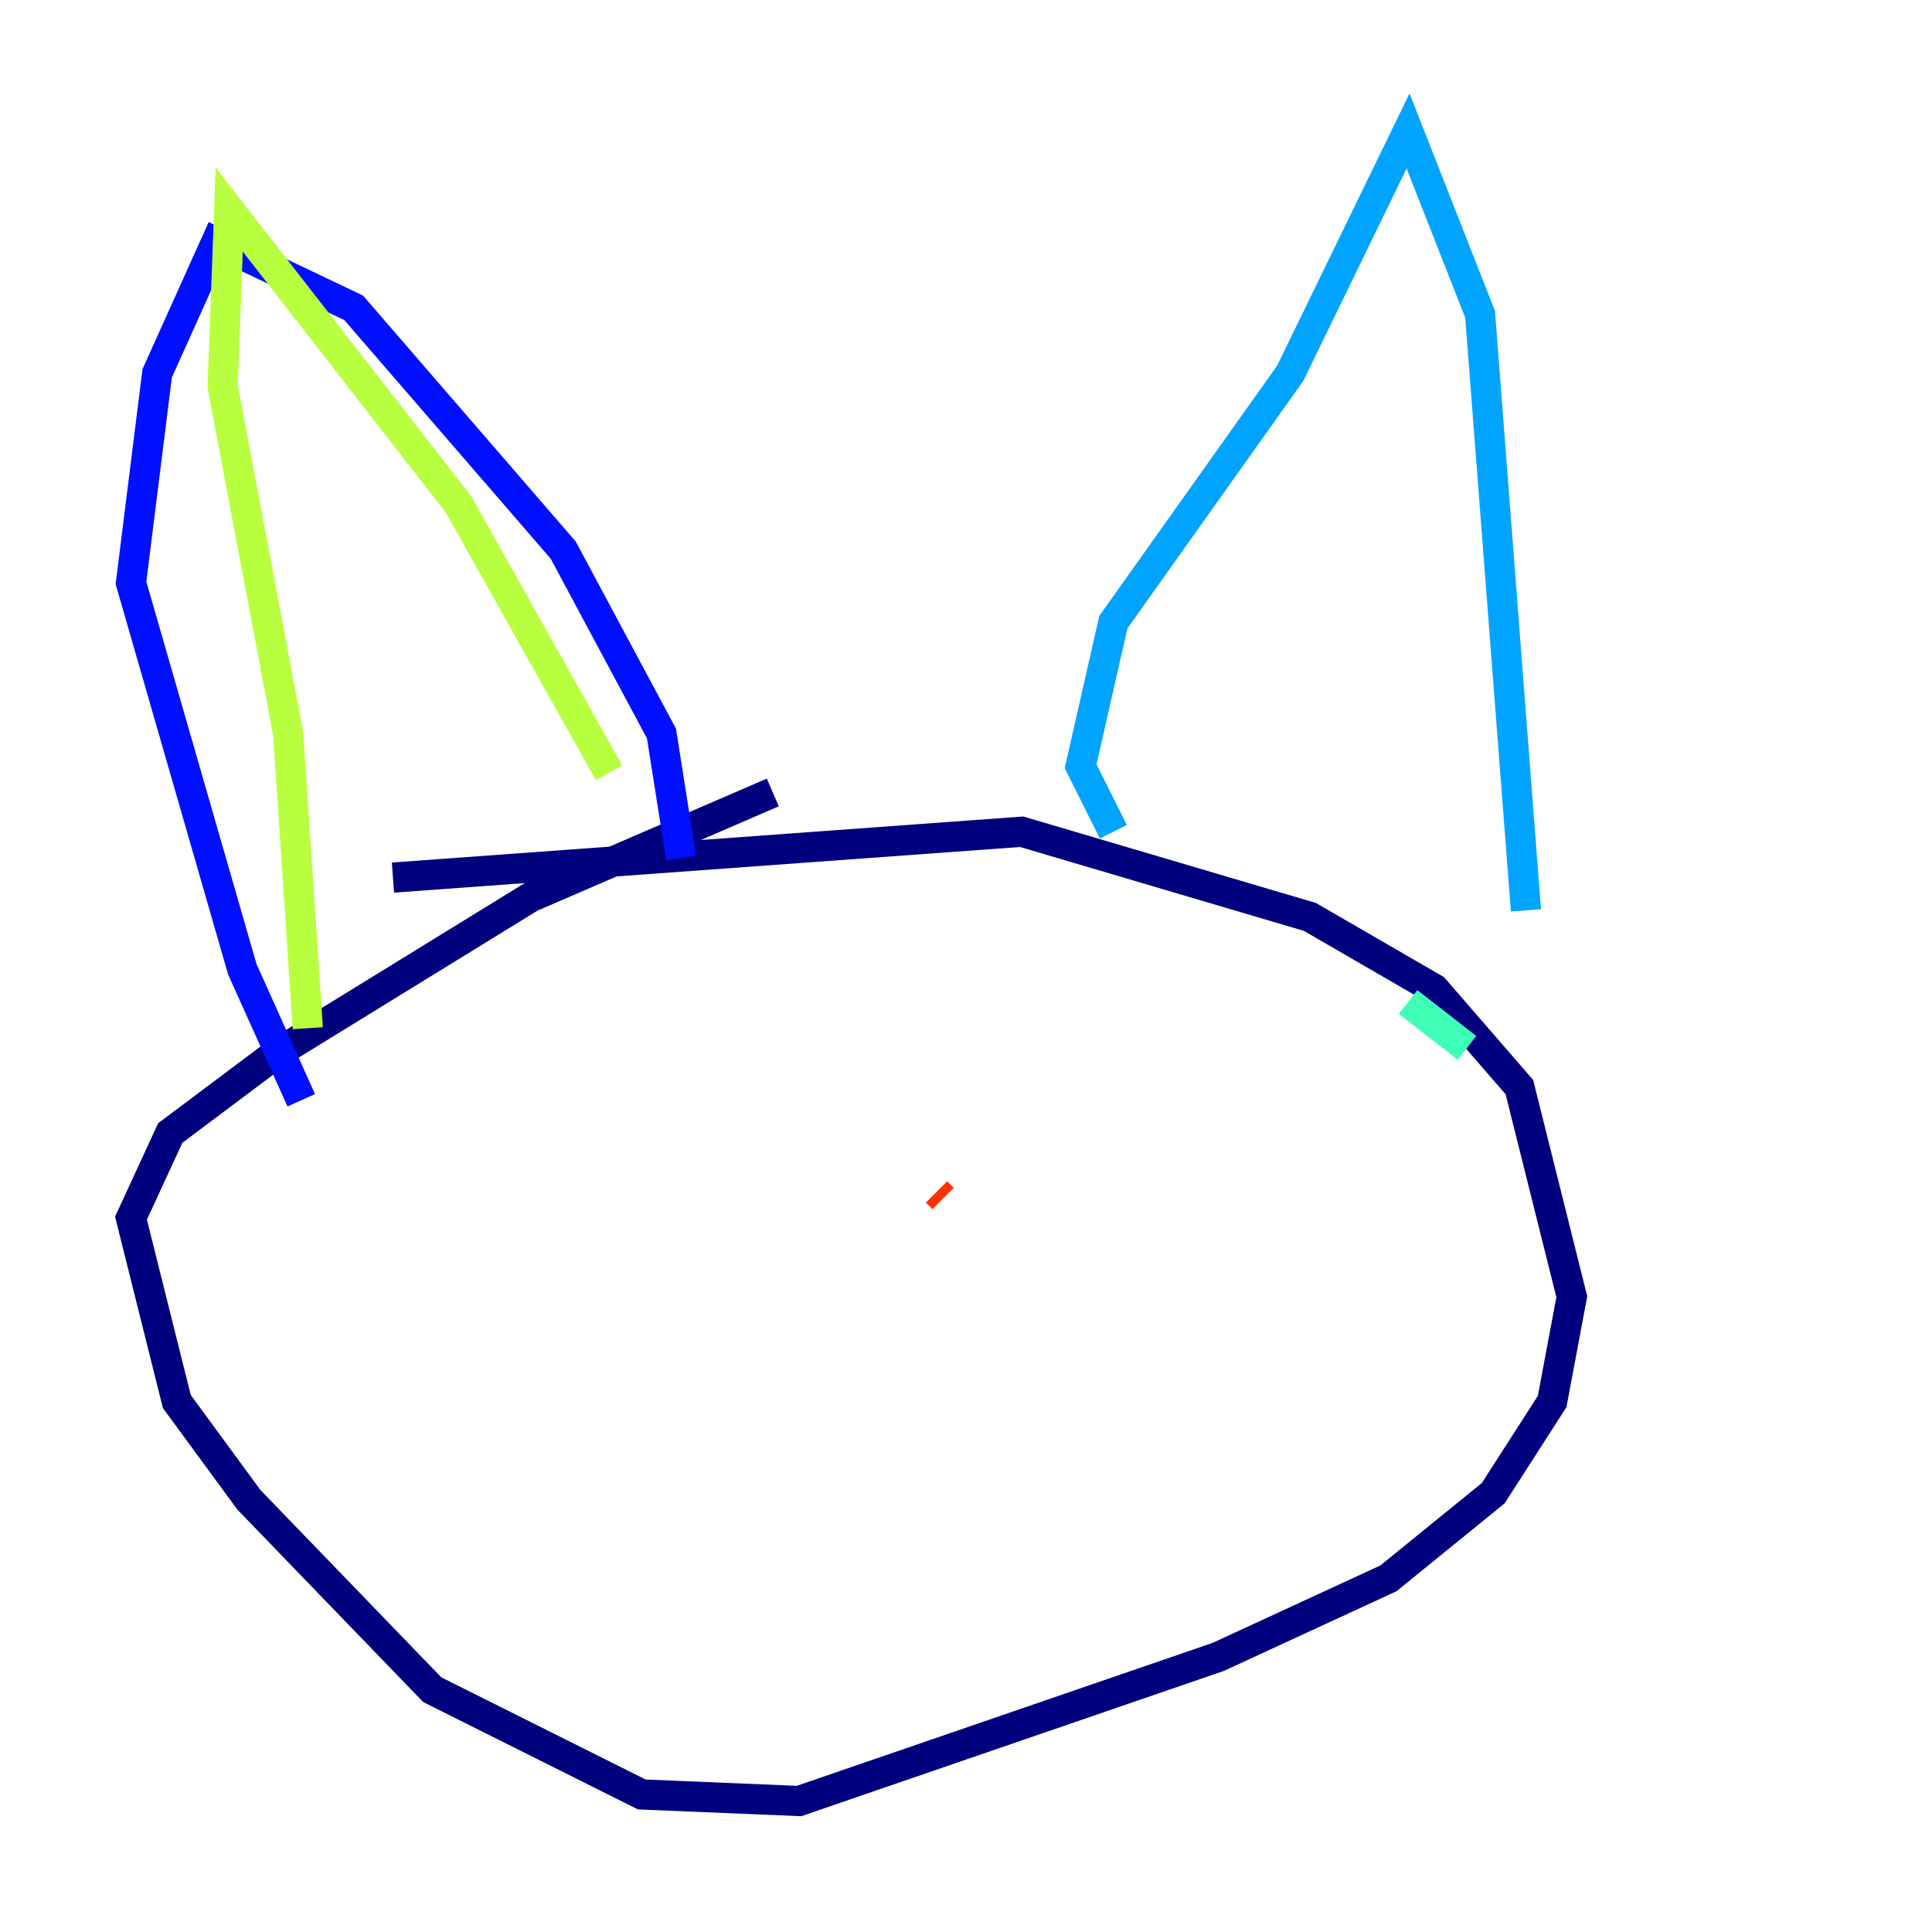 <?xml version="1.0" encoding="utf-8" ?>
<svg baseProfile="tiny" height="128" version="1.2" viewBox="0,0,128,128" width="128" xmlns="http://www.w3.org/2000/svg" xmlns:ev="http://www.w3.org/2001/xml-events" xmlns:xlink="http://www.w3.org/1999/xlink"><defs /><polyline fill="none" points="51.2,52.502 35.146,59.444 18.224,69.858 11.281,75.064 8.678,80.705 11.715,92.854 16.488,99.363 28.637,111.946 42.522,118.888 52.936,119.322 80.705,109.776 91.986,104.57 98.929,98.929 102.834,92.854 104.136,85.912 100.664,72.027 95.024,65.519 86.78,60.746 67.688,55.105 26.034,58.142" stroke="#00007f" stroke-width="2" /><polyline fill="none" points="19.959,72.895 16.054,64.217 8.678,38.617 10.414,24.732 14.319,16.054 23.43,20.393 37.315,36.447 43.824,48.597 45.125,56.841" stroke="#0010ff" stroke-width="2" /><polyline fill="none" points="73.763,55.105 71.593,50.766 73.763,41.22 85.478,24.732 93.288,8.678 98.061,20.827 101.098,60.312" stroke="#00a4ff" stroke-width="2" /><polyline fill="none" points="93.288,66.386 97.193,69.424" stroke="#3fffb7" stroke-width="2" /><polyline fill="none" points="20.393,68.122 19.091,48.597 14.752,25.6 15.186,13.885 30.373,33.41 40.352,51.2" stroke="#b7ff3f" stroke-width="2" /><polyline fill="none" points="40.786,83.742 40.786,83.742" stroke="#ffb900" stroke-width="2" /><polyline fill="none" points="62.047,78.969 62.481,79.403" stroke="#ff3000" stroke-width="2" /><polyline fill="none" points="40.786,82.441 40.786,82.441" stroke="#7f0000" stroke-width="2" /></svg>